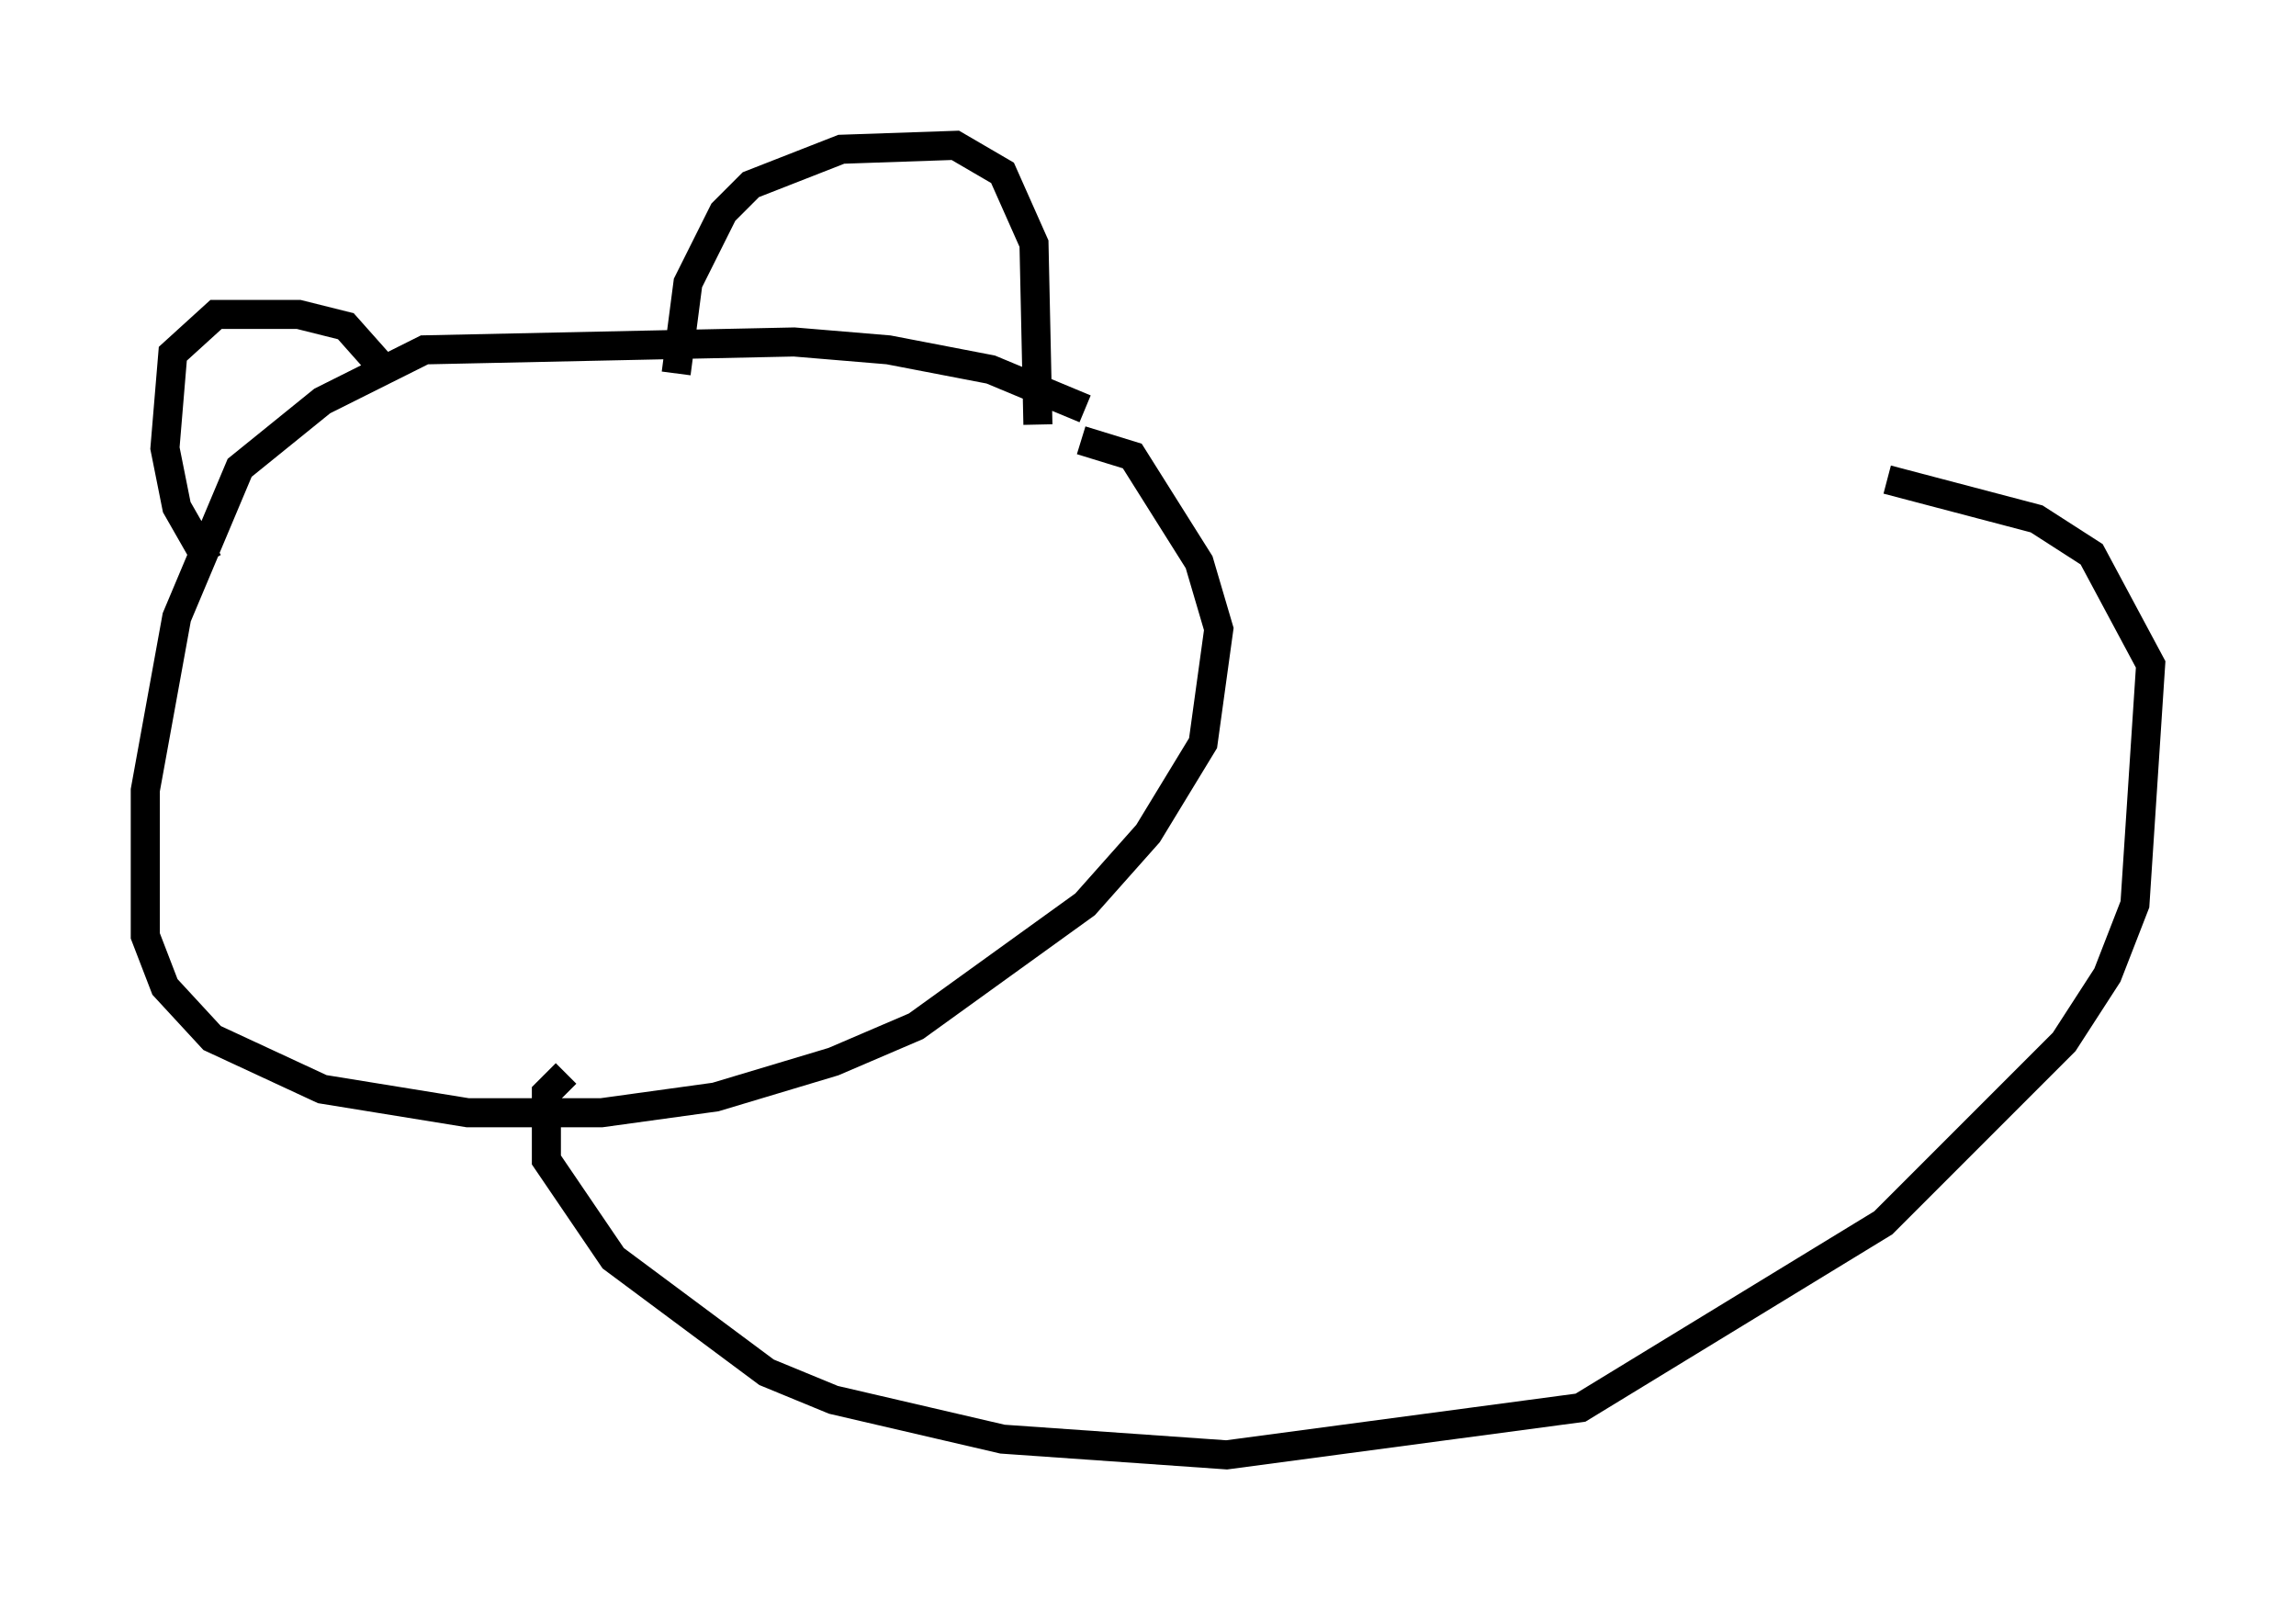 <?xml version="1.0" encoding="utf-8" ?>
<svg baseProfile="full" height="55.06" version="1.1" width="79.011" xmlns="http://www.w3.org/2000/svg" xmlns:ev="http://www.w3.org/2001/xml-events" xmlns:xlink="http://www.w3.org/1999/xlink"><defs /><rect fill="white" height="55.06" width="79.011" x="0" y="0" /><path d="M8.924, 20.291 m-1.759, -0.947 l-1.083, -1.894 -0.406, -2.03 l0.271, -3.248 1.488, -1.353 l2.842, 0.0 1.624, 0.406 l1.083, 1.218 m10.284, 0.406 l0.406, -3.112 1.218, -2.436 l0.947, -0.947 3.112, -1.218 l3.924, -0.135 1.624, 0.947 l1.083, 2.436 0.135, 6.225 m1.624, -0.541 l-3.248, -1.353 -3.518, -0.677 l-3.248, -0.271 -12.72, 0.271 l-3.518, 1.759 -2.842, 2.3 l-2.165, 5.142 -1.083, 5.954 l0.0, 5.007 0.677, 1.759 l1.624, 1.759 3.789, 1.759 l5.007, 0.812 4.601, 0.0 l3.924, -0.541 4.059, -1.218 l2.842, -1.218 5.819, -4.195 l2.165, -2.436 1.894, -3.112 l0.541, -3.924 -0.677, -2.3 l-2.3, -3.654 -1.759, -0.541 m-17.726, 21.786 l-0.677, 0.677 0.0, 2.3 l2.3, 3.383 5.277, 3.924 l2.3, 0.947 5.819, 1.353 l7.713, 0.541 12.178, -1.624 l10.419, -6.36 6.225, -6.225 l1.488, -2.3 0.947, -2.436 l0.541, -8.254 -2.03, -3.789 l-1.894, -1.218 -5.142, -1.353 " fill="none" stroke="black" stroke-width="1" /></svg>